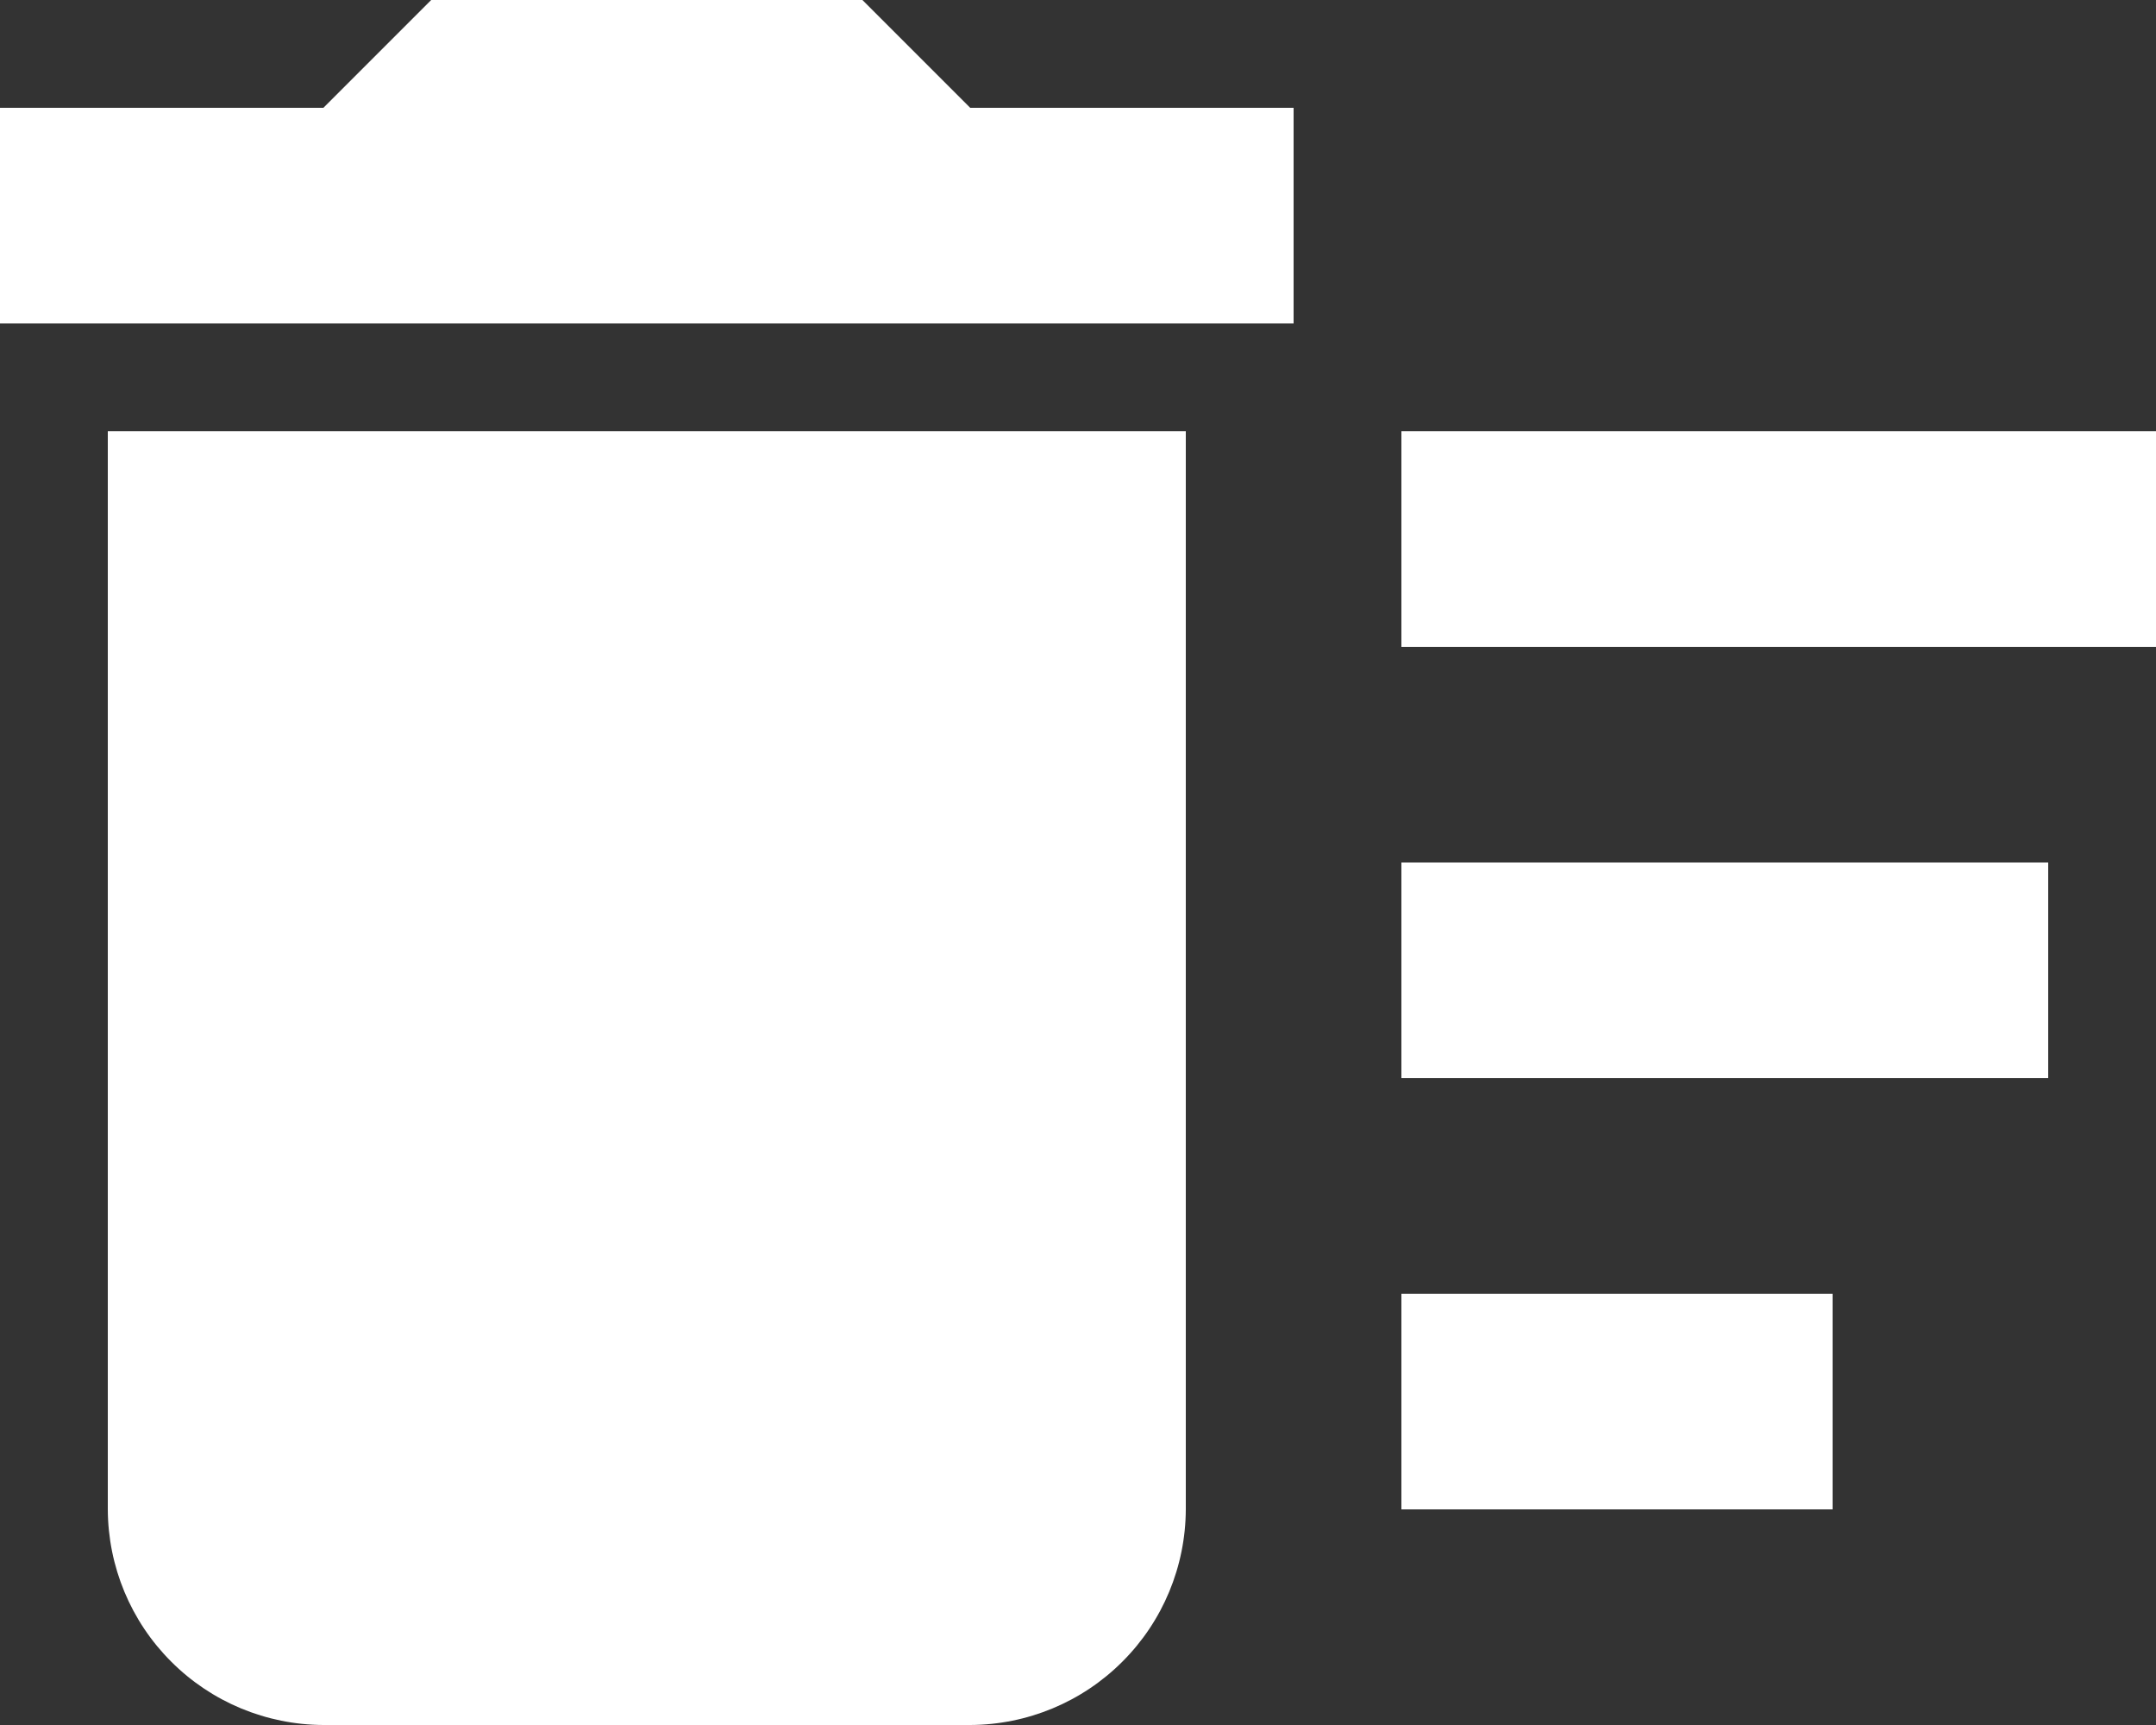 <svg width="20" height="16" viewBox="0 0 20 16" fill="none" xmlns="http://www.w3.org/2000/svg">
<rect x="0" y="0" width="20" height="16" fill="#333333" stroke="none"/>
<path d="M13 12H17V14H13V12ZM13 4H20V6H13V4ZM13 8H19V10H13V8ZM1 14C1.002 14.53 1.213 15.038 1.588 15.412C1.962 15.787 2.47 15.998 3 16H9C9.53 15.998 10.038 15.787 10.412 15.412C10.787 15.038 10.998 14.53 11 14V4H1V14ZM12 1H9L8 0H4L3 1H0V3H12V1Z" fill="white"/>
</svg>
